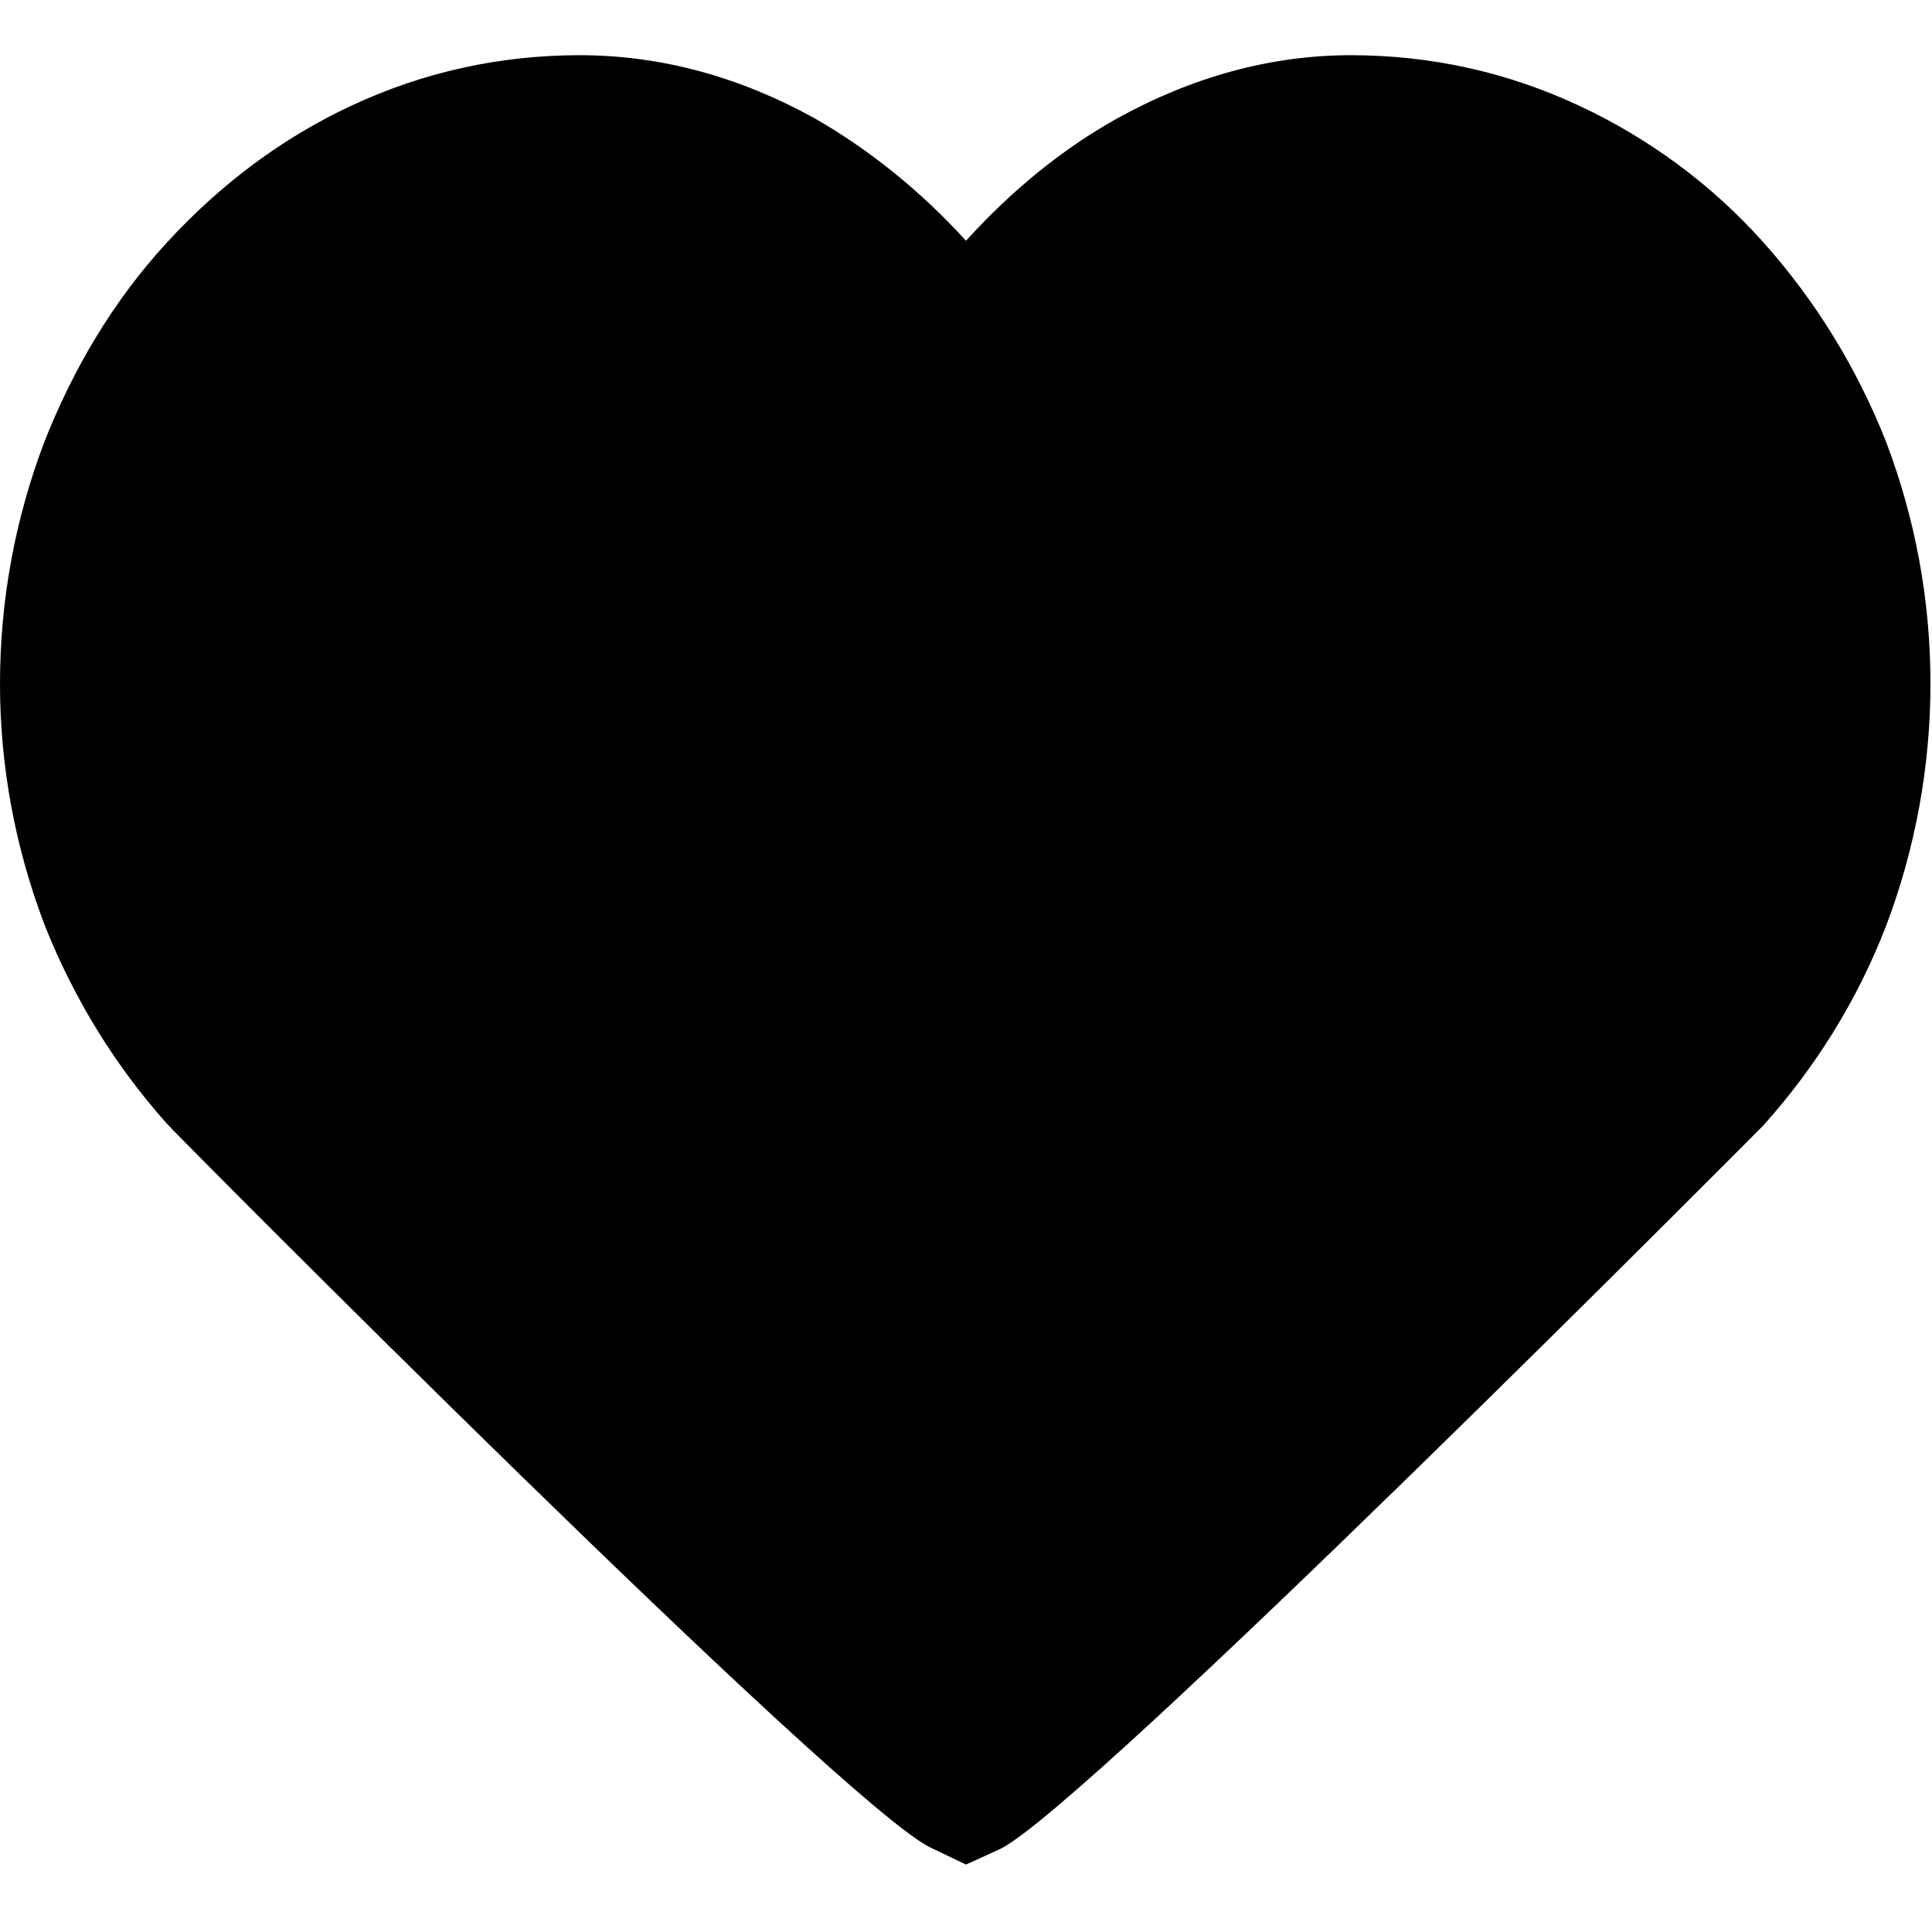 <?xml version="1.0" encoding="utf-8"?>
<!-- Generator: Adobe Illustrator 19.1.0, SVG Export Plug-In . SVG Version: 6.00 Build 0)  -->
<svg version="1.1" id="Capa_1" xmlns="http://www.w3.org/2000/svg" xmlns:xlink="http://www.w3.org/1999/xlink" x="0px" y="0px"
	 viewBox="0 0 126 126" style="enable-background:new 0 0 126 126;" xml:space="preserve">
<g>
	<g>
		<path d="M120.5,44.6c0,4.9-0.9,9.6-2.5,13.8c-1.7,4.2-4,8.1-6.9,11.3c-2.9,3.2-44.2,44.1-48,45.9c-3.9-1.8-45.1-42.7-48-45.9
			C12,66.5,9.7,62.6,8,58.4c-1.6-4.3-2.5-8.9-2.5-13.8c0-4.9,0.9-9.6,2.5-13.8c1.6-4.3,4-8.1,6.9-11.3c2.9-3.2,6.4-5.8,10.3-7.6
			c3.9-1.8,8.1-2.8,12.6-2.8c4.5,0,8.7,1.2,12.6,3.4c3.9,2.2,7.4,5.3,10.3,9c0.8,1,1.6,2.1,2.3,3.2c0.7-1.1,1.5-2.2,2.3-3.2
			c2.9-3.7,6.4-6.8,10.3-9c3.9-2.2,8.1-3.4,12.6-3.4c4.5,0,8.7,1,12.6,2.8c3.9,1.8,7.4,4.4,10.3,7.6c2.9,3.2,5.3,7,6.9,11.3
			C119.6,35,120.5,39.7,120.5,44.6z"/>
		<path d="M63,121.6l-2.3-1.1c-5.7-2.7-49.4-46.7-49.8-47.2c-3.4-3.8-6.1-8.2-8-13C1,55.3,0,50,0,44.6c0-5.5,1-10.8,2.9-15.8
			c1.9-4.8,4.5-9.2,8-13c3.5-3.8,7.5-6.8,12-8.9c4.7-2.2,9.7-3.3,14.9-3.3c5.3,0,10.4,1.4,15.3,4.1c3.5,2,6.9,4.7,9.9,8
			c3-3.3,6.3-6,9.9-8c4.9-2.7,10-4.1,15.2-4.1c5.2,0,10.2,1.1,14.9,3.3c4.5,2.1,8.6,5.1,12,8.9c3.4,3.8,6.1,8.2,8,13
			c1.9,5,2.9,10.3,2.9,15.8c0,5.4-1,10.8-2.9,15.8c-1.9,4.9-4.6,9.2-8,13c-0.4,0.4-44.3,44.6-49.8,47.2L63,121.6z M37.8,14.5
			c-3.6,0-7,0.8-10.3,2.3c-3.2,1.5-6,3.6-8.5,6.3c-2.5,2.8-4.5,6-5.9,9.6c-1.5,3.8-2.2,7.8-2.2,11.8c0,4.1,0.7,8.1,2.2,11.9
			c1.4,3.6,3.4,6.8,5.9,9.6c3.7,4,34.2,34,44,42.6C72.8,100,103.3,70,107,66c2.5-2.7,4.5-6,5.9-9.6c1.4-3.8,2.2-7.7,2.2-11.8
			c0-4.1-0.7-8.1-2.2-11.8c-1.4-3.6-3.4-6.8-5.9-9.6c-2.5-2.7-5.3-4.8-8.5-6.3c-3.3-1.5-6.7-2.3-10.3-2.3c-3.4,0-6.7,0.9-9.9,2.7
			c-3.1,1.7-6.1,4.4-8.7,7.6c-0.7,0.9-1.4,1.9-2,2.8l-4.6,7.2l-4.6-7.2c-0.6-0.9-1.2-1.8-2-2.7c-2.5-3.2-5.5-5.8-8.7-7.6
			C44.5,15.4,41.2,14.5,37.8,14.5z"/>
	</g>
</g>
</svg>
